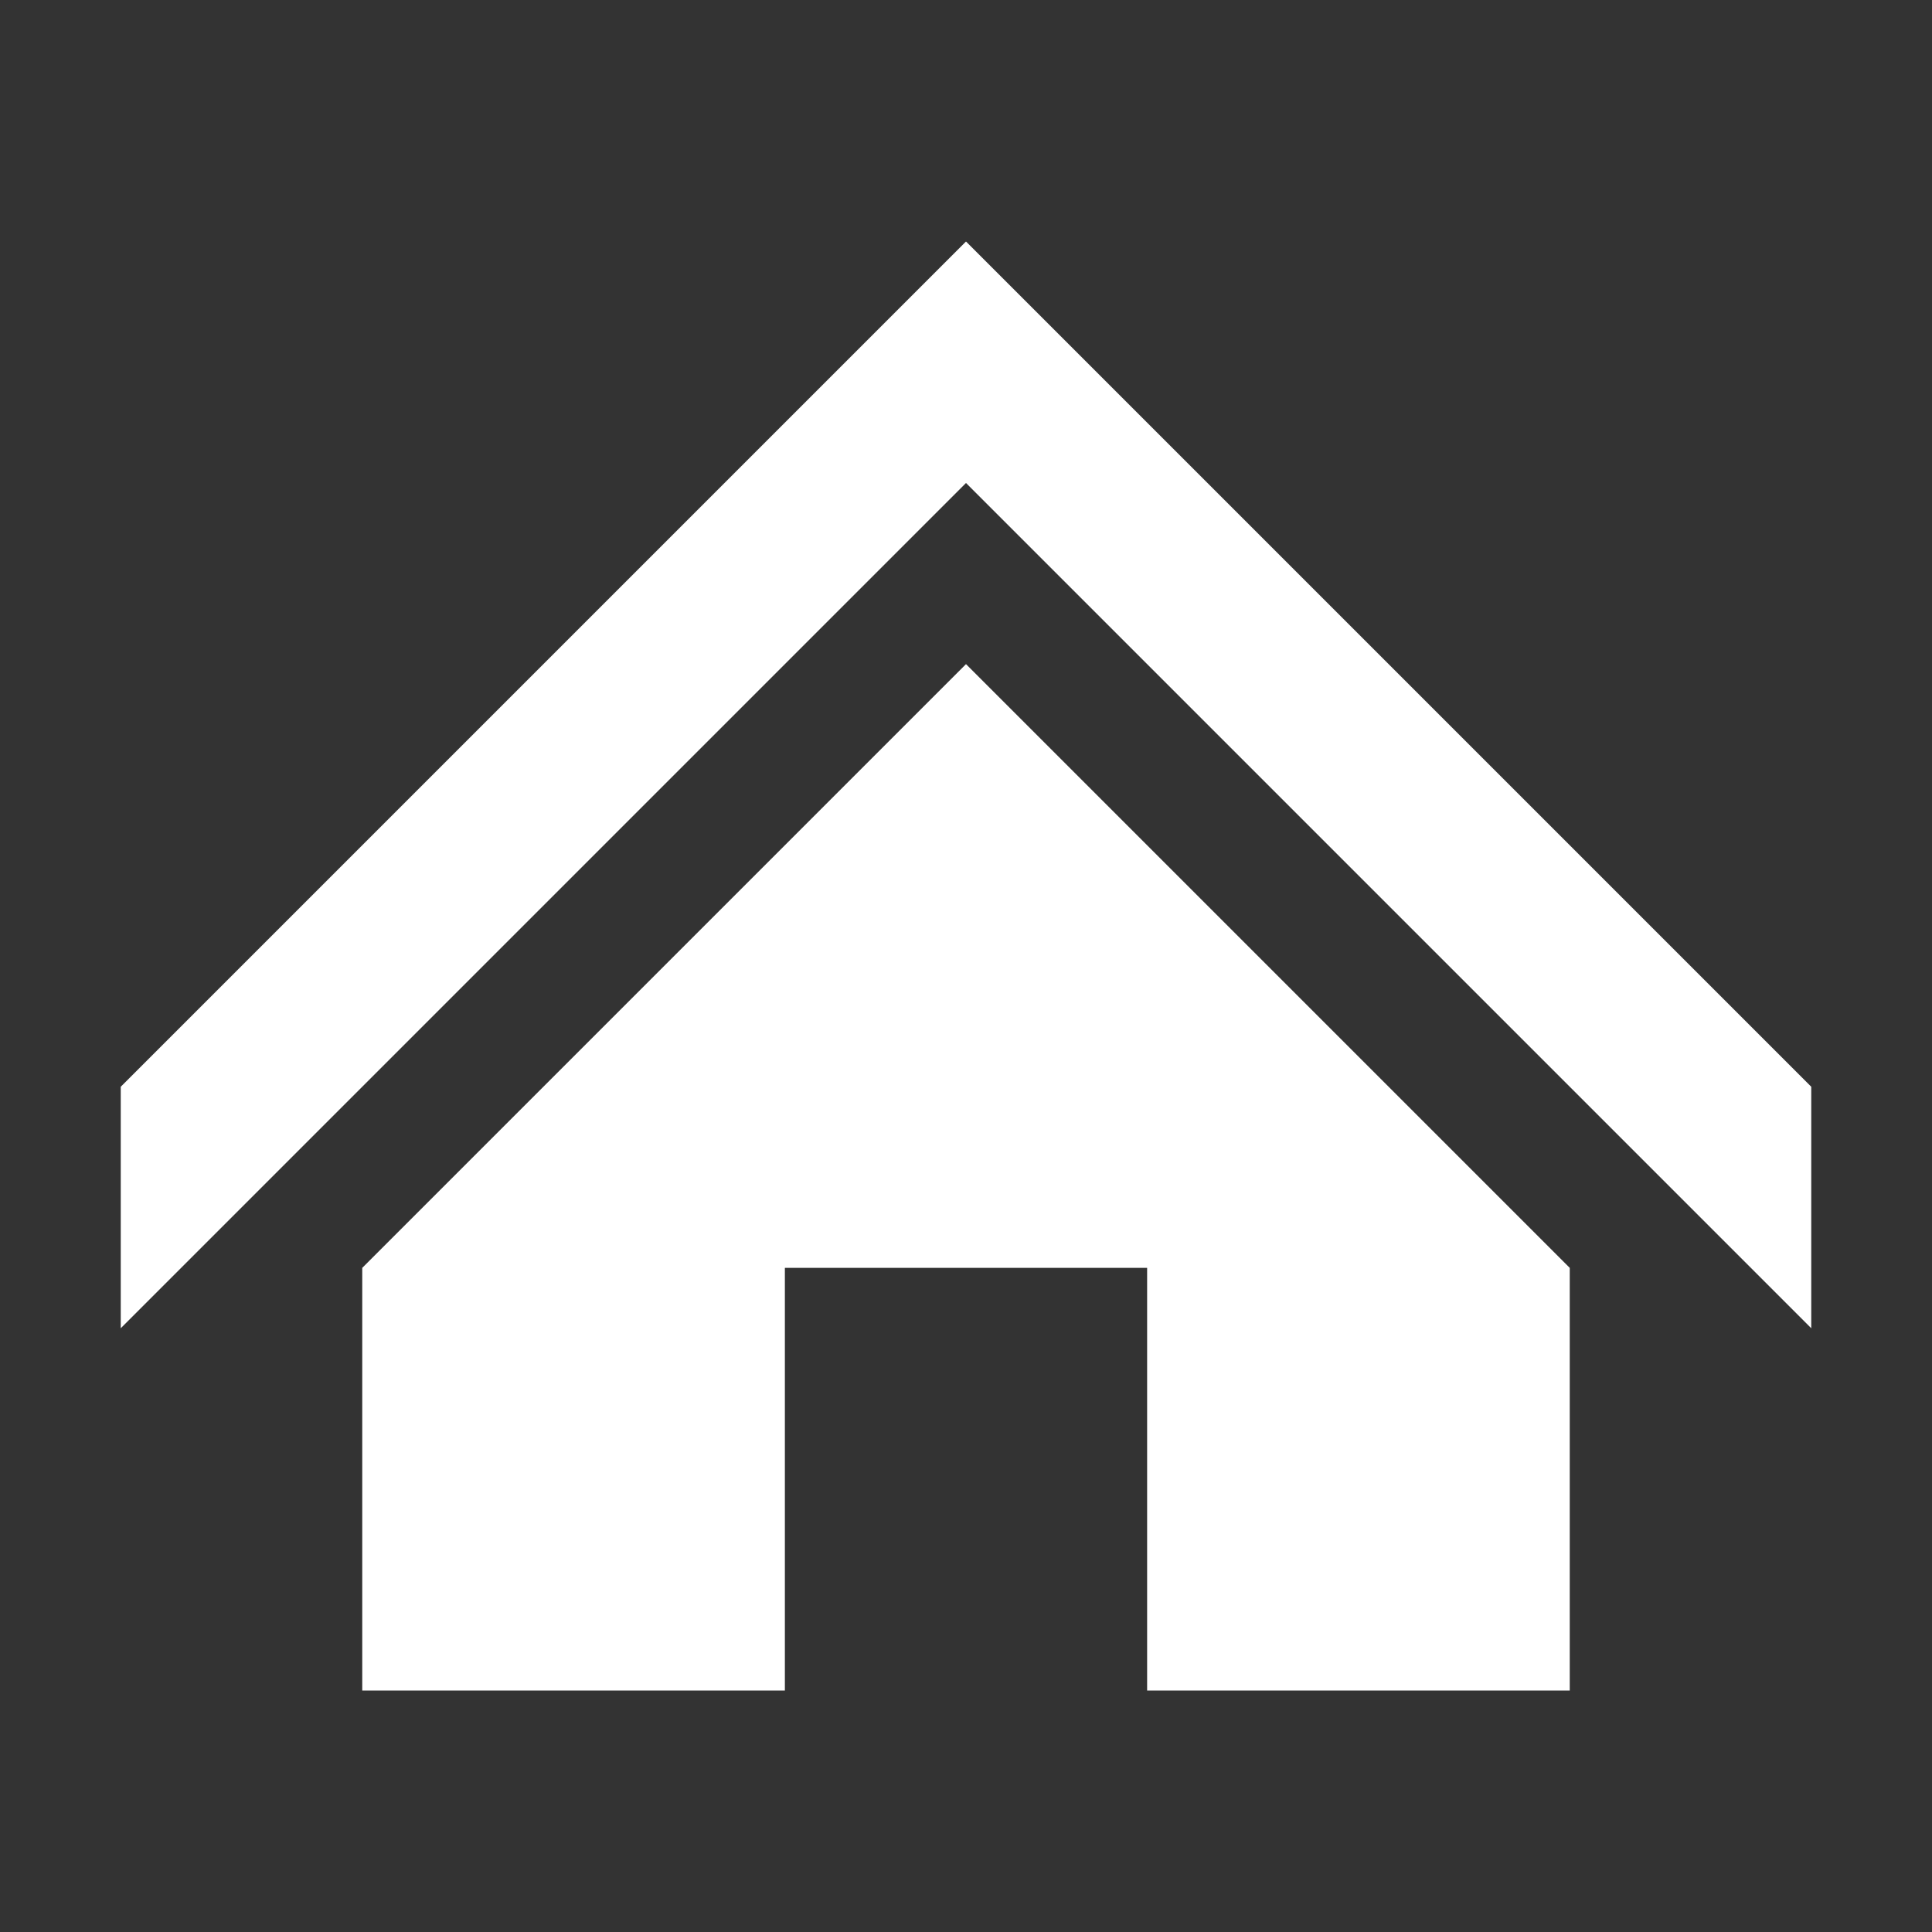 <?xml version="1.0" encoding="UTF-8" standalone="no"?>
<svg
   viewBox="0 0 32 32"
   version="1.1"
   id="svg762"
   sodipodi:docname="home.svg"
   inkscape:version="1.2 (dc2aedaf03, 2022-05-15)"
   xmlns:inkscape="http://www.inkscape.org/namespaces/inkscape"
   xmlns:sodipodi="http://sodipodi.sourceforge.net/DTD/sodipodi-0.dtd"
   xmlns="http://www.w3.org/2000/svg"
   xmlns:svg="http://www.w3.org/2000/svg">
  <rect x="0" y="0" width="32" height="32" fill="#333333" stroke="none"/>
  <defs
     id="defs766" />
  <sodipodi:namedview
     id="namedview764"
     pagecolor="#ffffff"
     bordercolor="#000000"
     borderopacity="0.25"
     inkscape:showpageshadow="2"
     inkscape:pageopacity="0.0"
     inkscape:pagecheckerboard="0"
     inkscape:deskcolor="#d1d1d1"
     showgrid="false"
     inkscape:zoom="26.15625"
     inkscape:cx="16.019116"
     inkscape:cy="16.019116"
     inkscape:window-width="1920"
     inkscape:window-height="1015"
     inkscape:window-x="-8"
     inkscape:window-y="-8"
     inkscape:window-maximized="1"
     inkscape:current-layer="svg762" />
  <path
     d="m16 11-10 10v7h7v-7h6v7h7v-7z"
     id="path758"
     style="fill:#ffffff" />
  <path
     d="m16 4-14 14v4l14-14 14 14v-4z"
     id="path760"
     style="fill:#ffffff" />
</svg>
